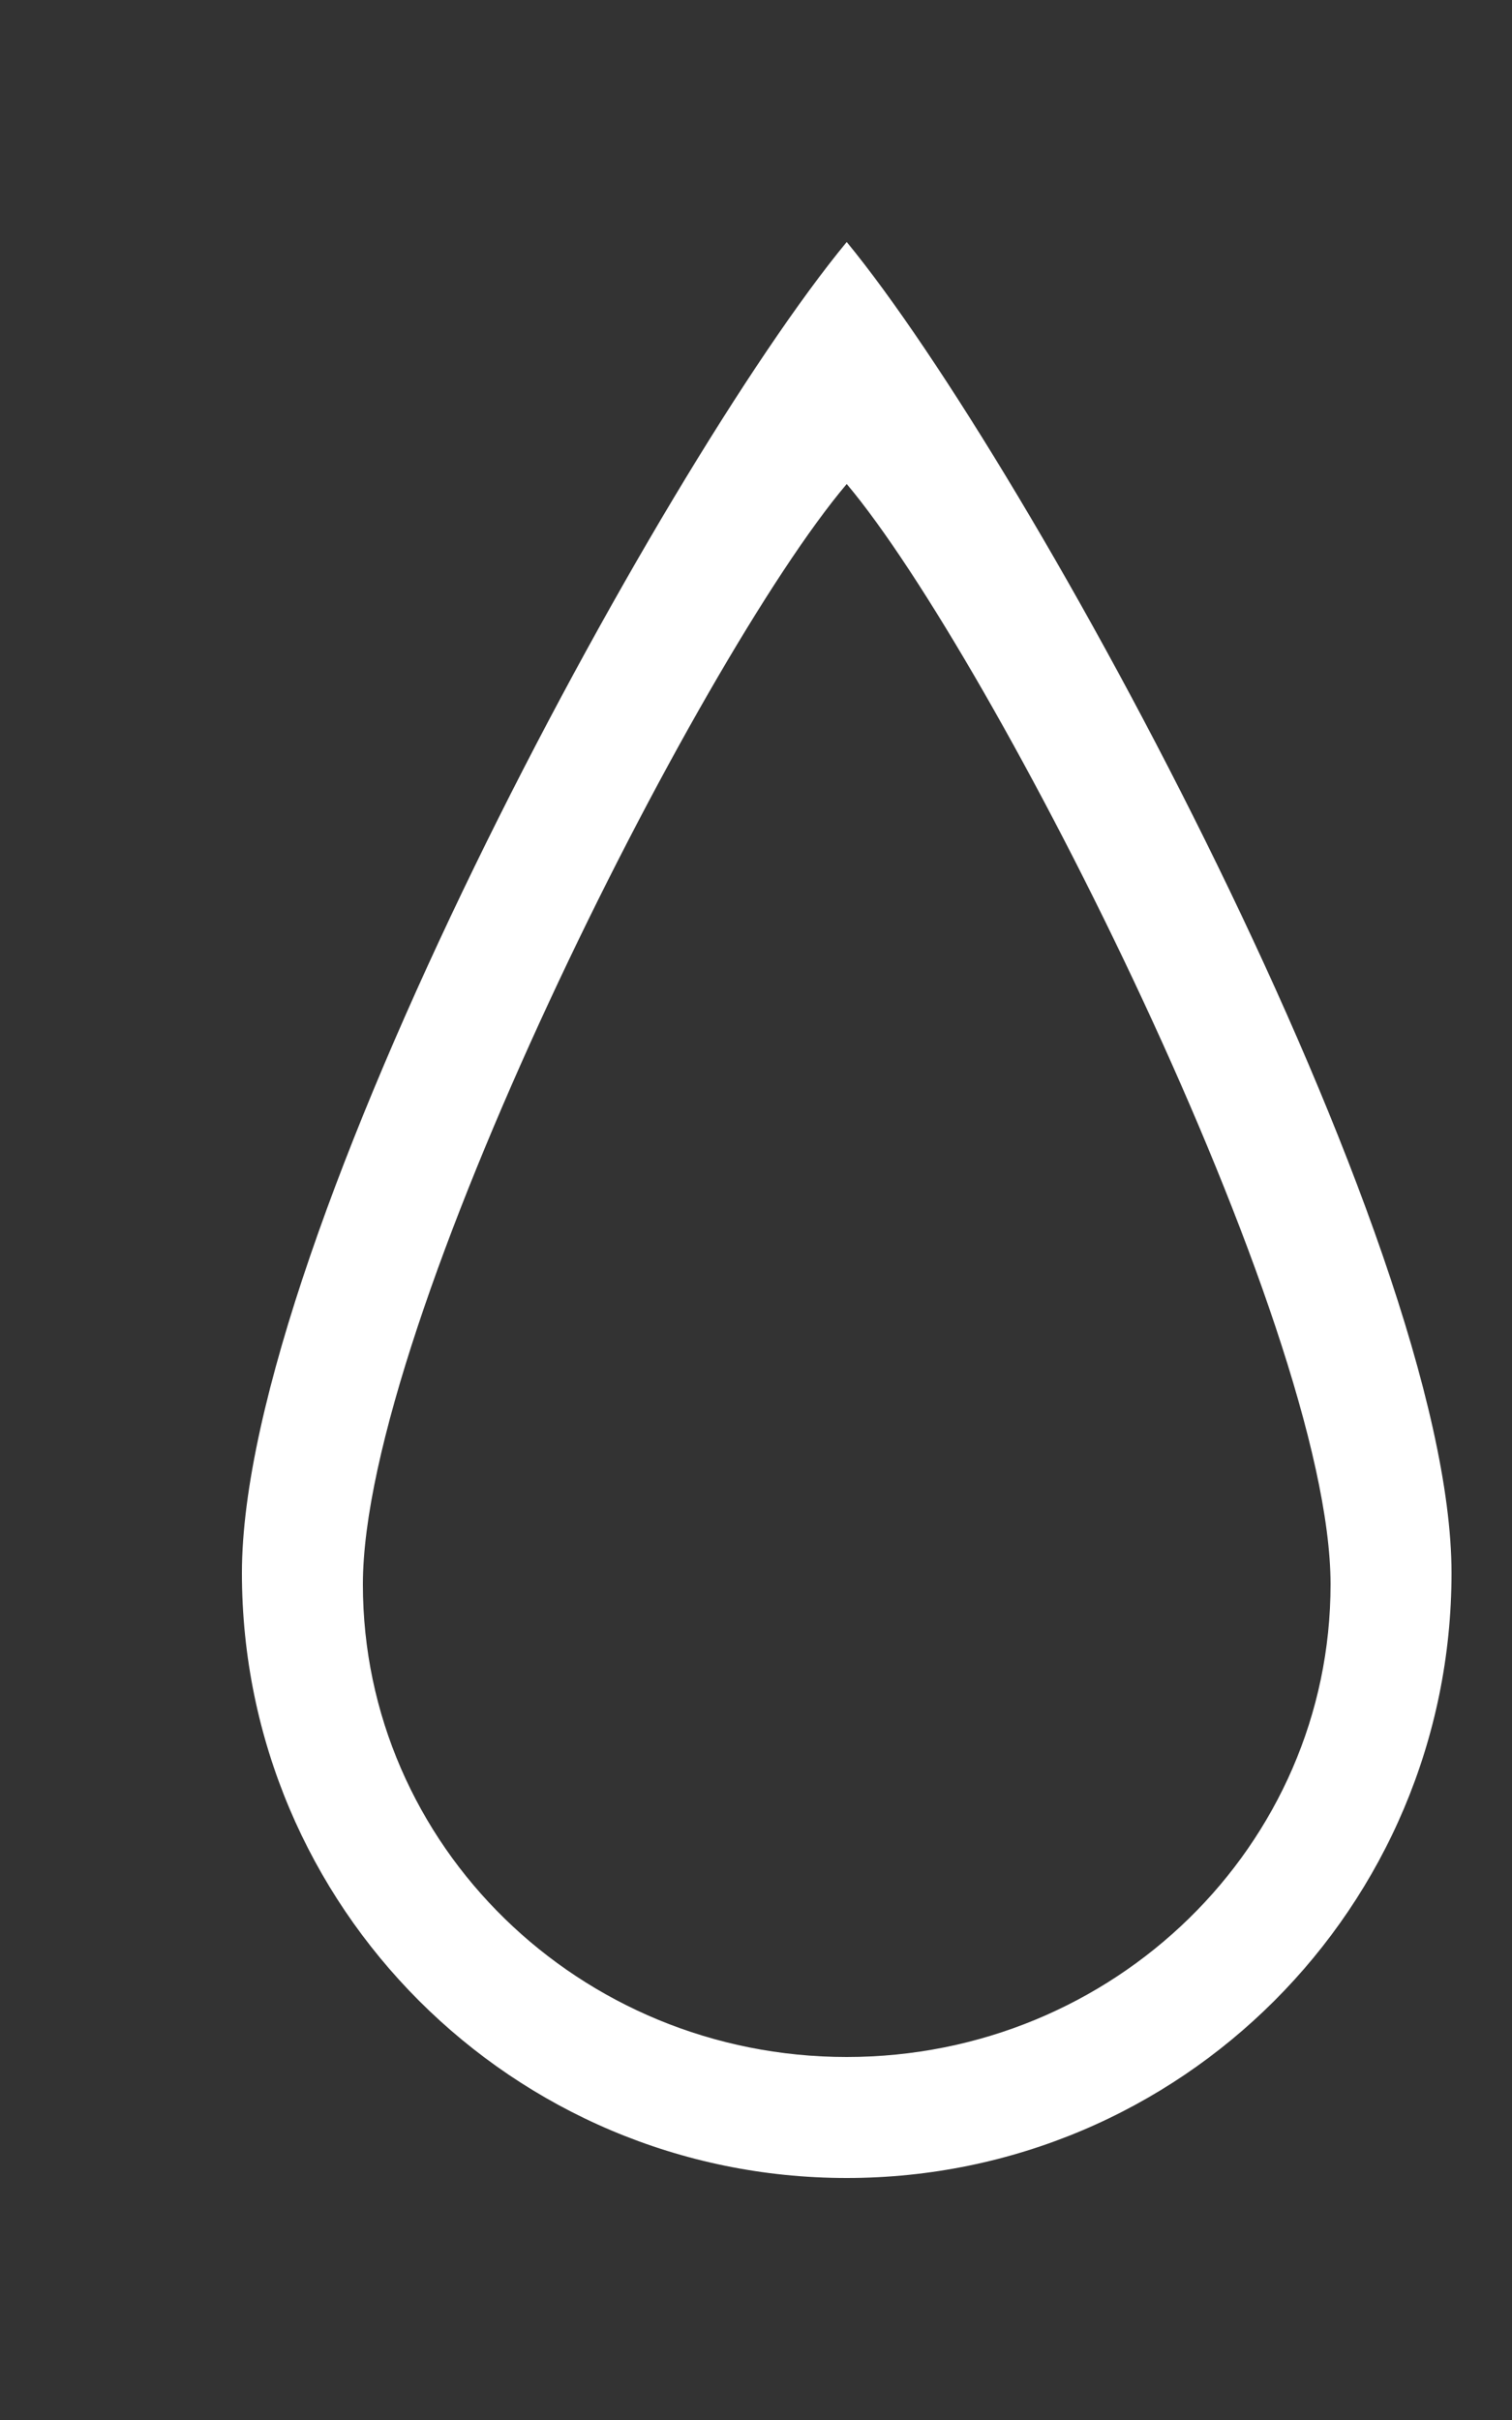 <!-- Generated by IcoMoon.io -->
<svg version="1.1" xmlns="http://www.w3.org/2000/svg" width="25" height="40" viewBox="0 0 25 40">
<rect x="0" y="0" width="25" height="40" fill="#333333" stroke="none"/>
<title>bm-raindrop1</title>
<path fill="#fff" d="M14 34c-4.418 0-8-3.498-8-7.812 0-4.315 5.533-15.273 8-18.188 2.409 2.859 8 13.873 8 18.188 0 4.314-3.582 7.812-8 7.812v0zM14 4c-3.083 3.731-10 16.478-10 22 0 5.523 4.478 10 10 10s10-4.477 10-10c0-5.522-6.988-18.34-10-22v0z"></path>
</svg>
